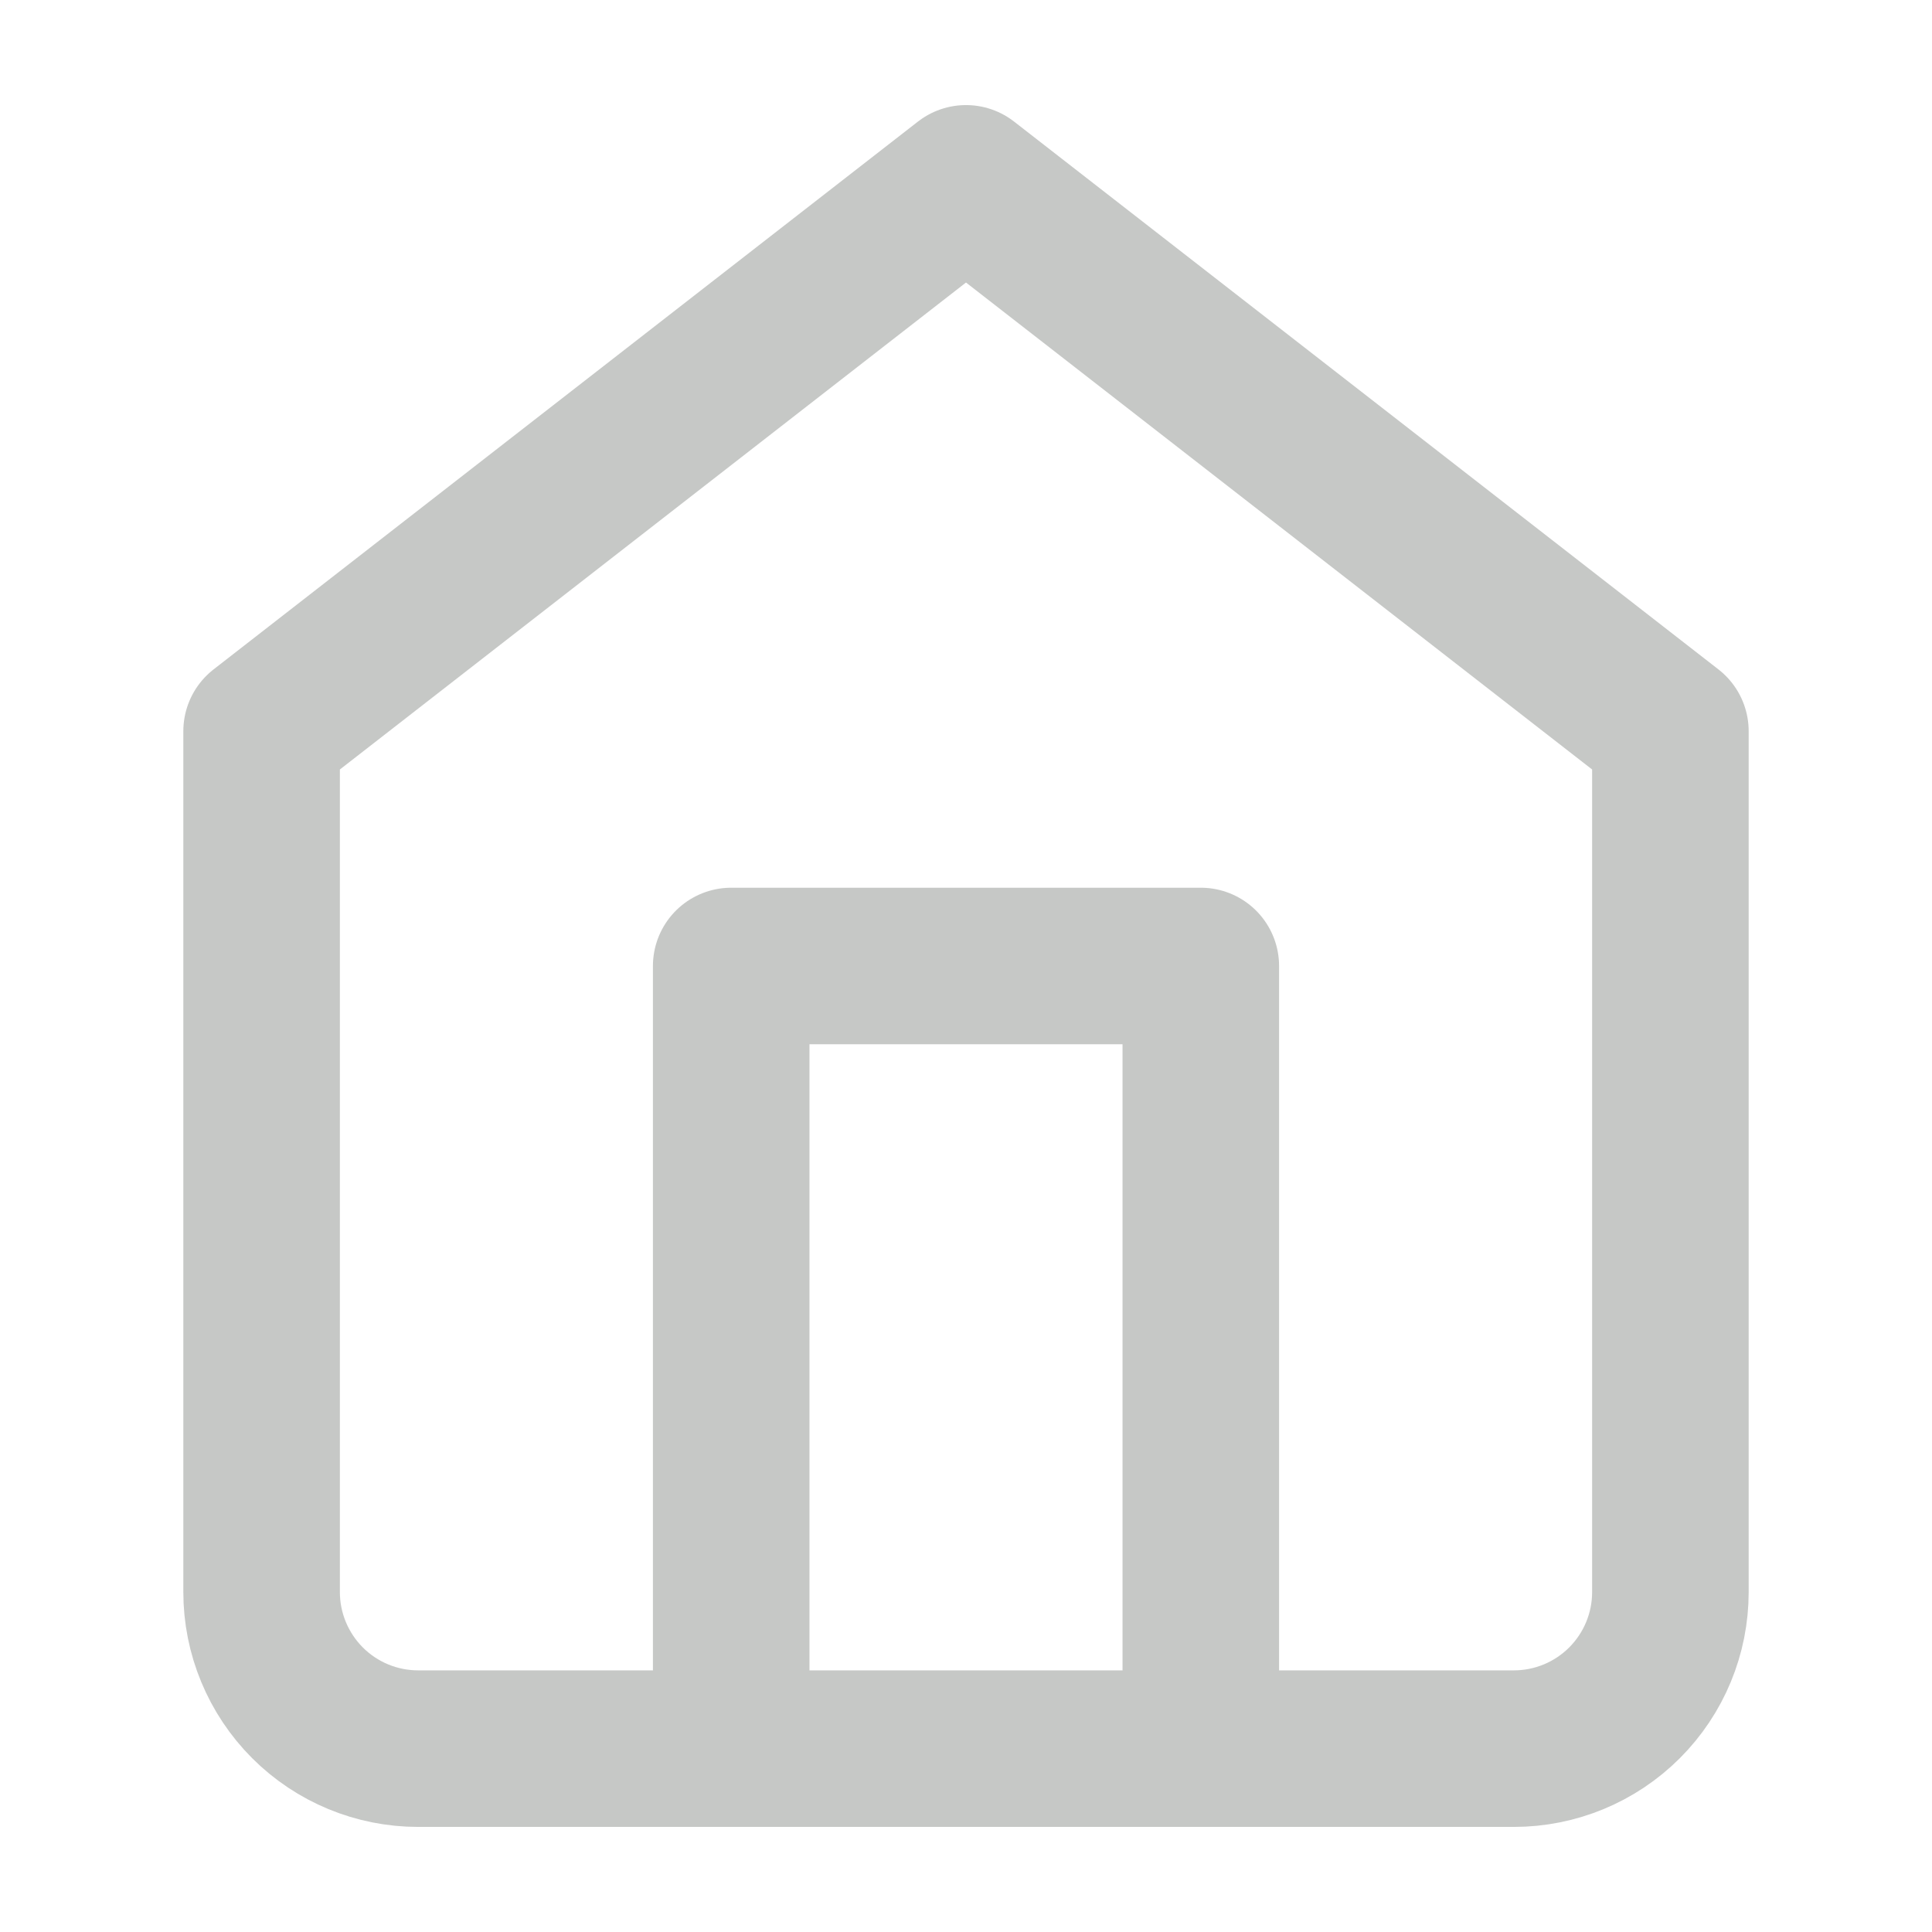 <svg width="32" height="32" viewBox="0 0 32 32" fill="none" xmlns="http://www.w3.org/2000/svg">
<path d="M4.333 12.111L16 3.037L27.667 12.111V26.37C27.667 27.058 27.394 27.717 26.907 28.204C26.421 28.69 25.762 28.963 25.074 28.963H6.926C6.238 28.963 5.579 28.69 5.093 28.204C4.607 27.717 4.333 27.058 4.333 26.37V12.111Z" stroke="#C6C8C6" stroke-width="2.593" stroke-linecap="round" stroke-linejoin="round"/>
<path d="M12.111 28.963V16H19.889V28.963" stroke="#C6C8C6" stroke-width="2.593" stroke-linecap="round" stroke-linejoin="round"/>
</svg>
